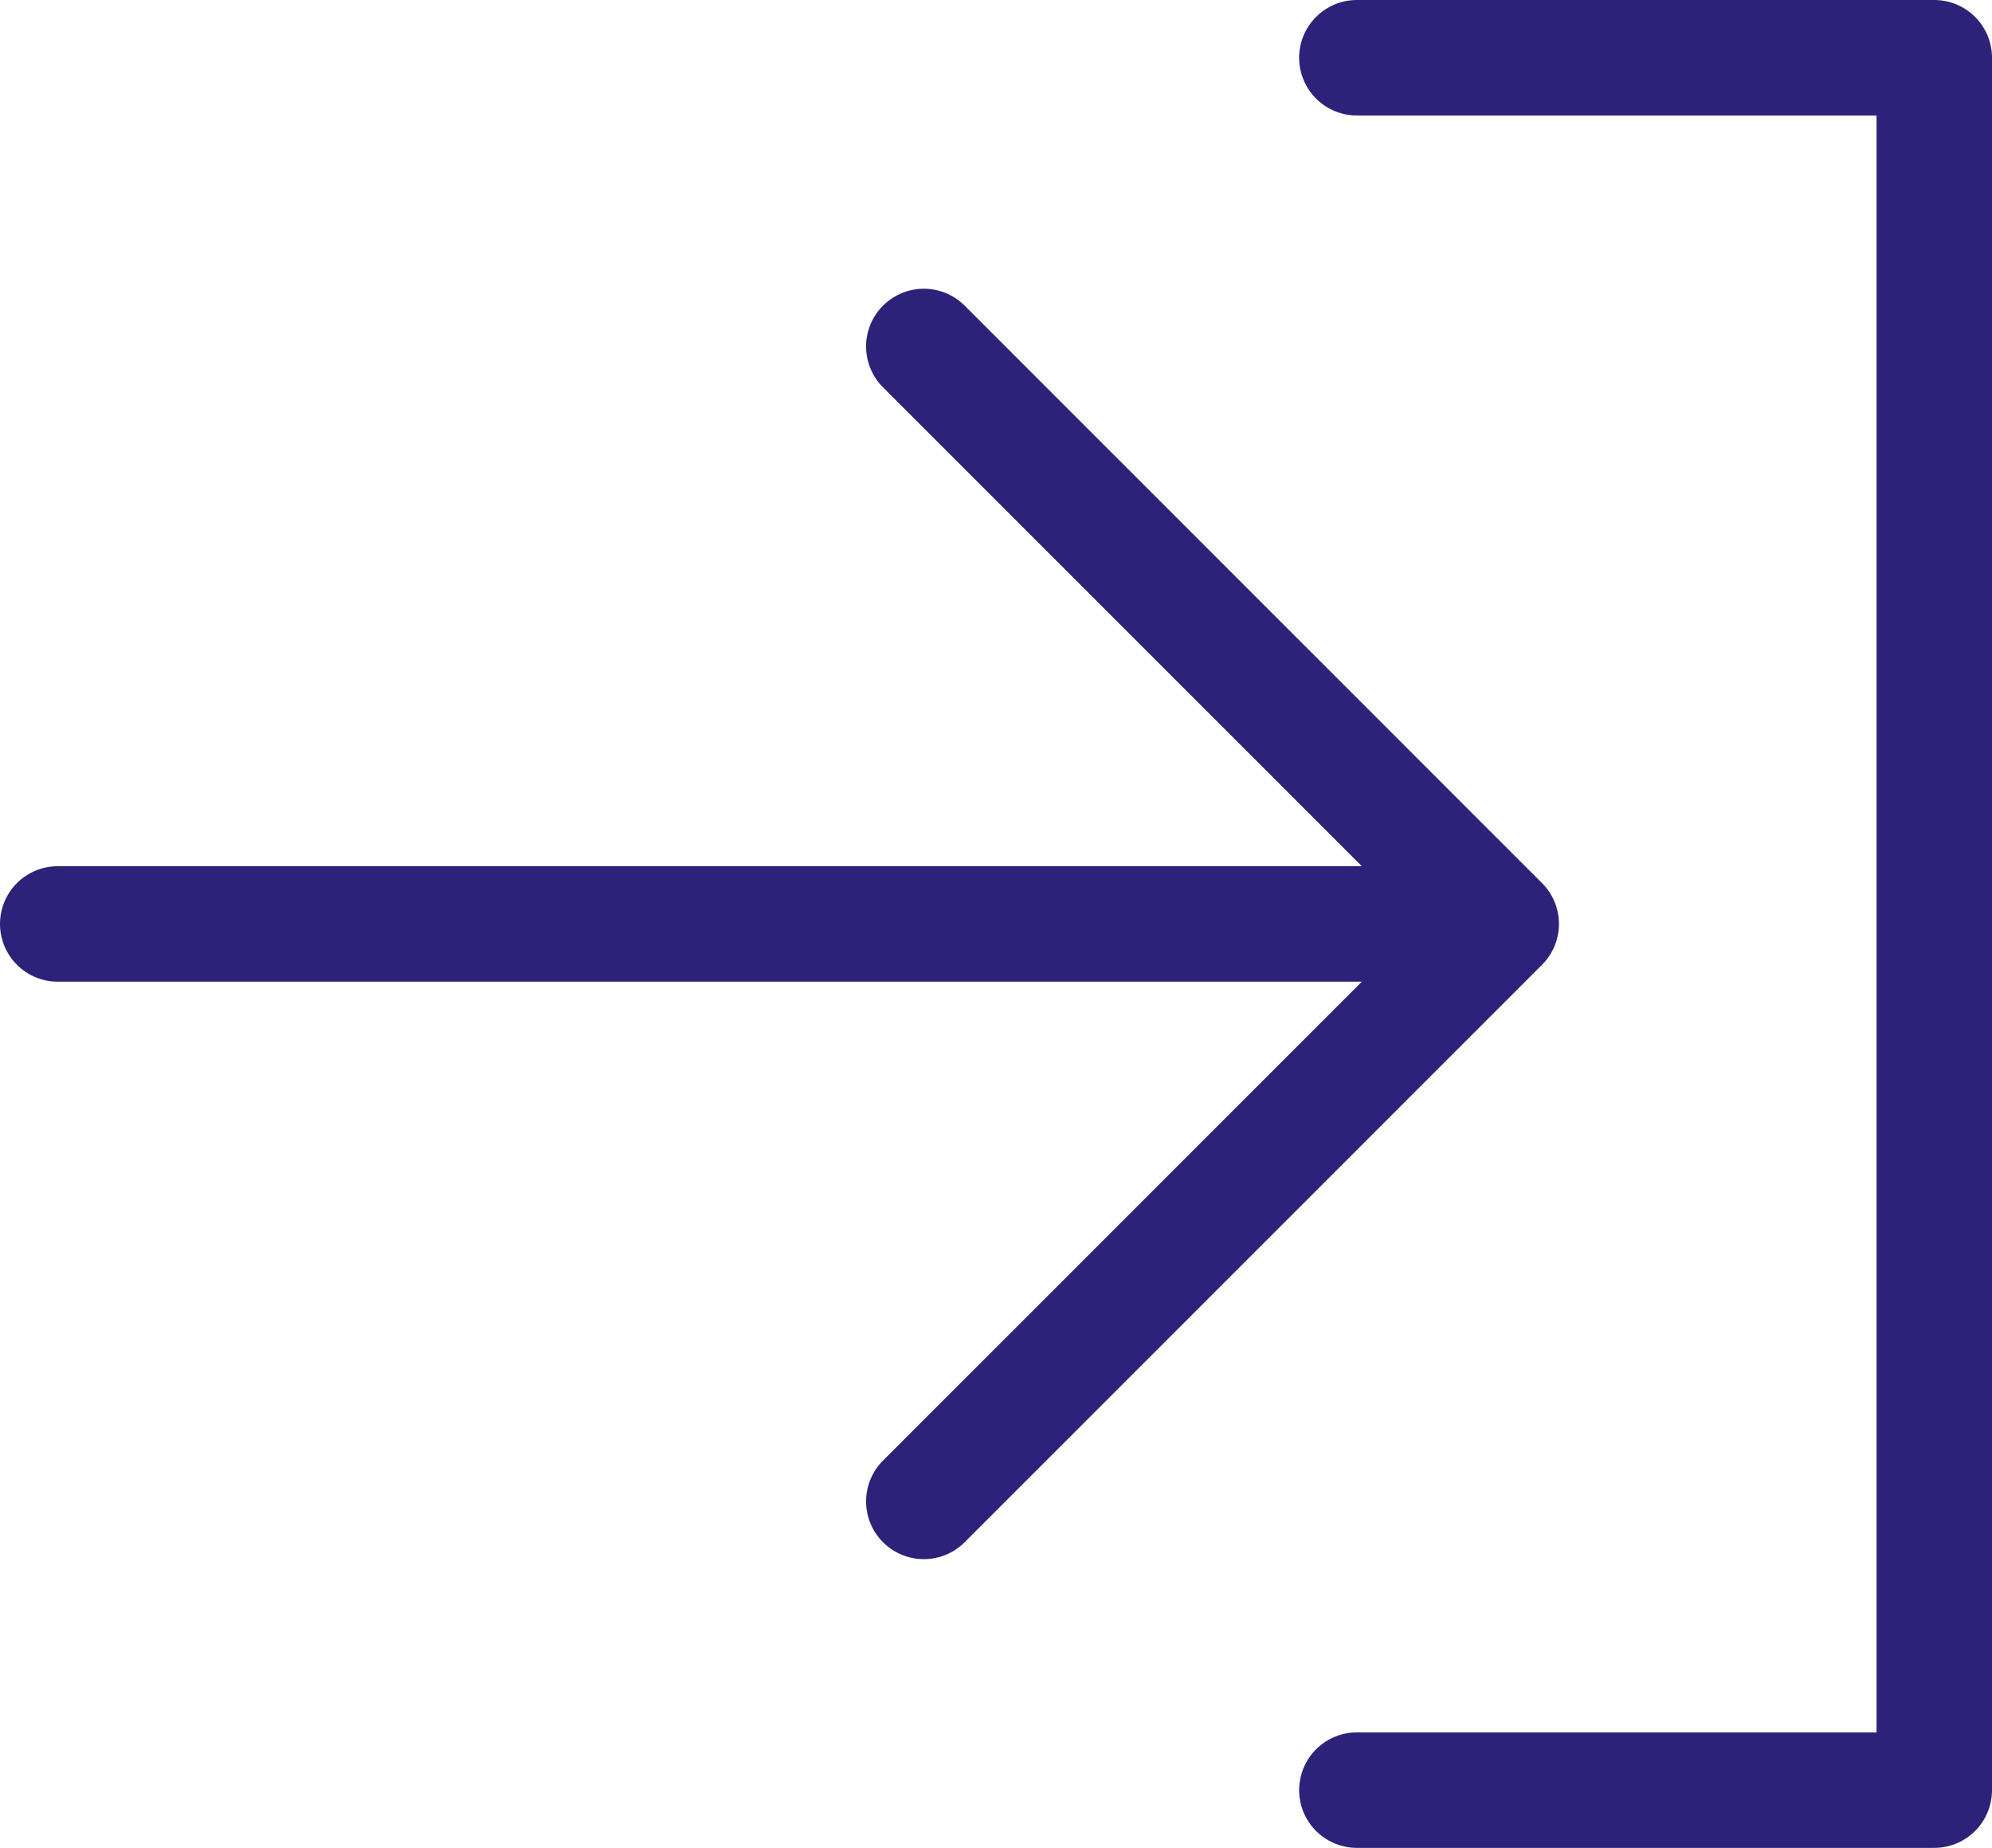<?xml version="1.0" encoding="UTF-8" standalone="no"?><svg width='69' height='64' viewBox='0 0 69 64' fill='none' xmlns='http://www.w3.org/2000/svg'>
<path d='M2 32H52M32 12L52 32L32 52M47 2H67V62H47' stroke='#2D2279' stroke-width='4' stroke-linecap='round' stroke-linejoin='round'/>
</svg>
